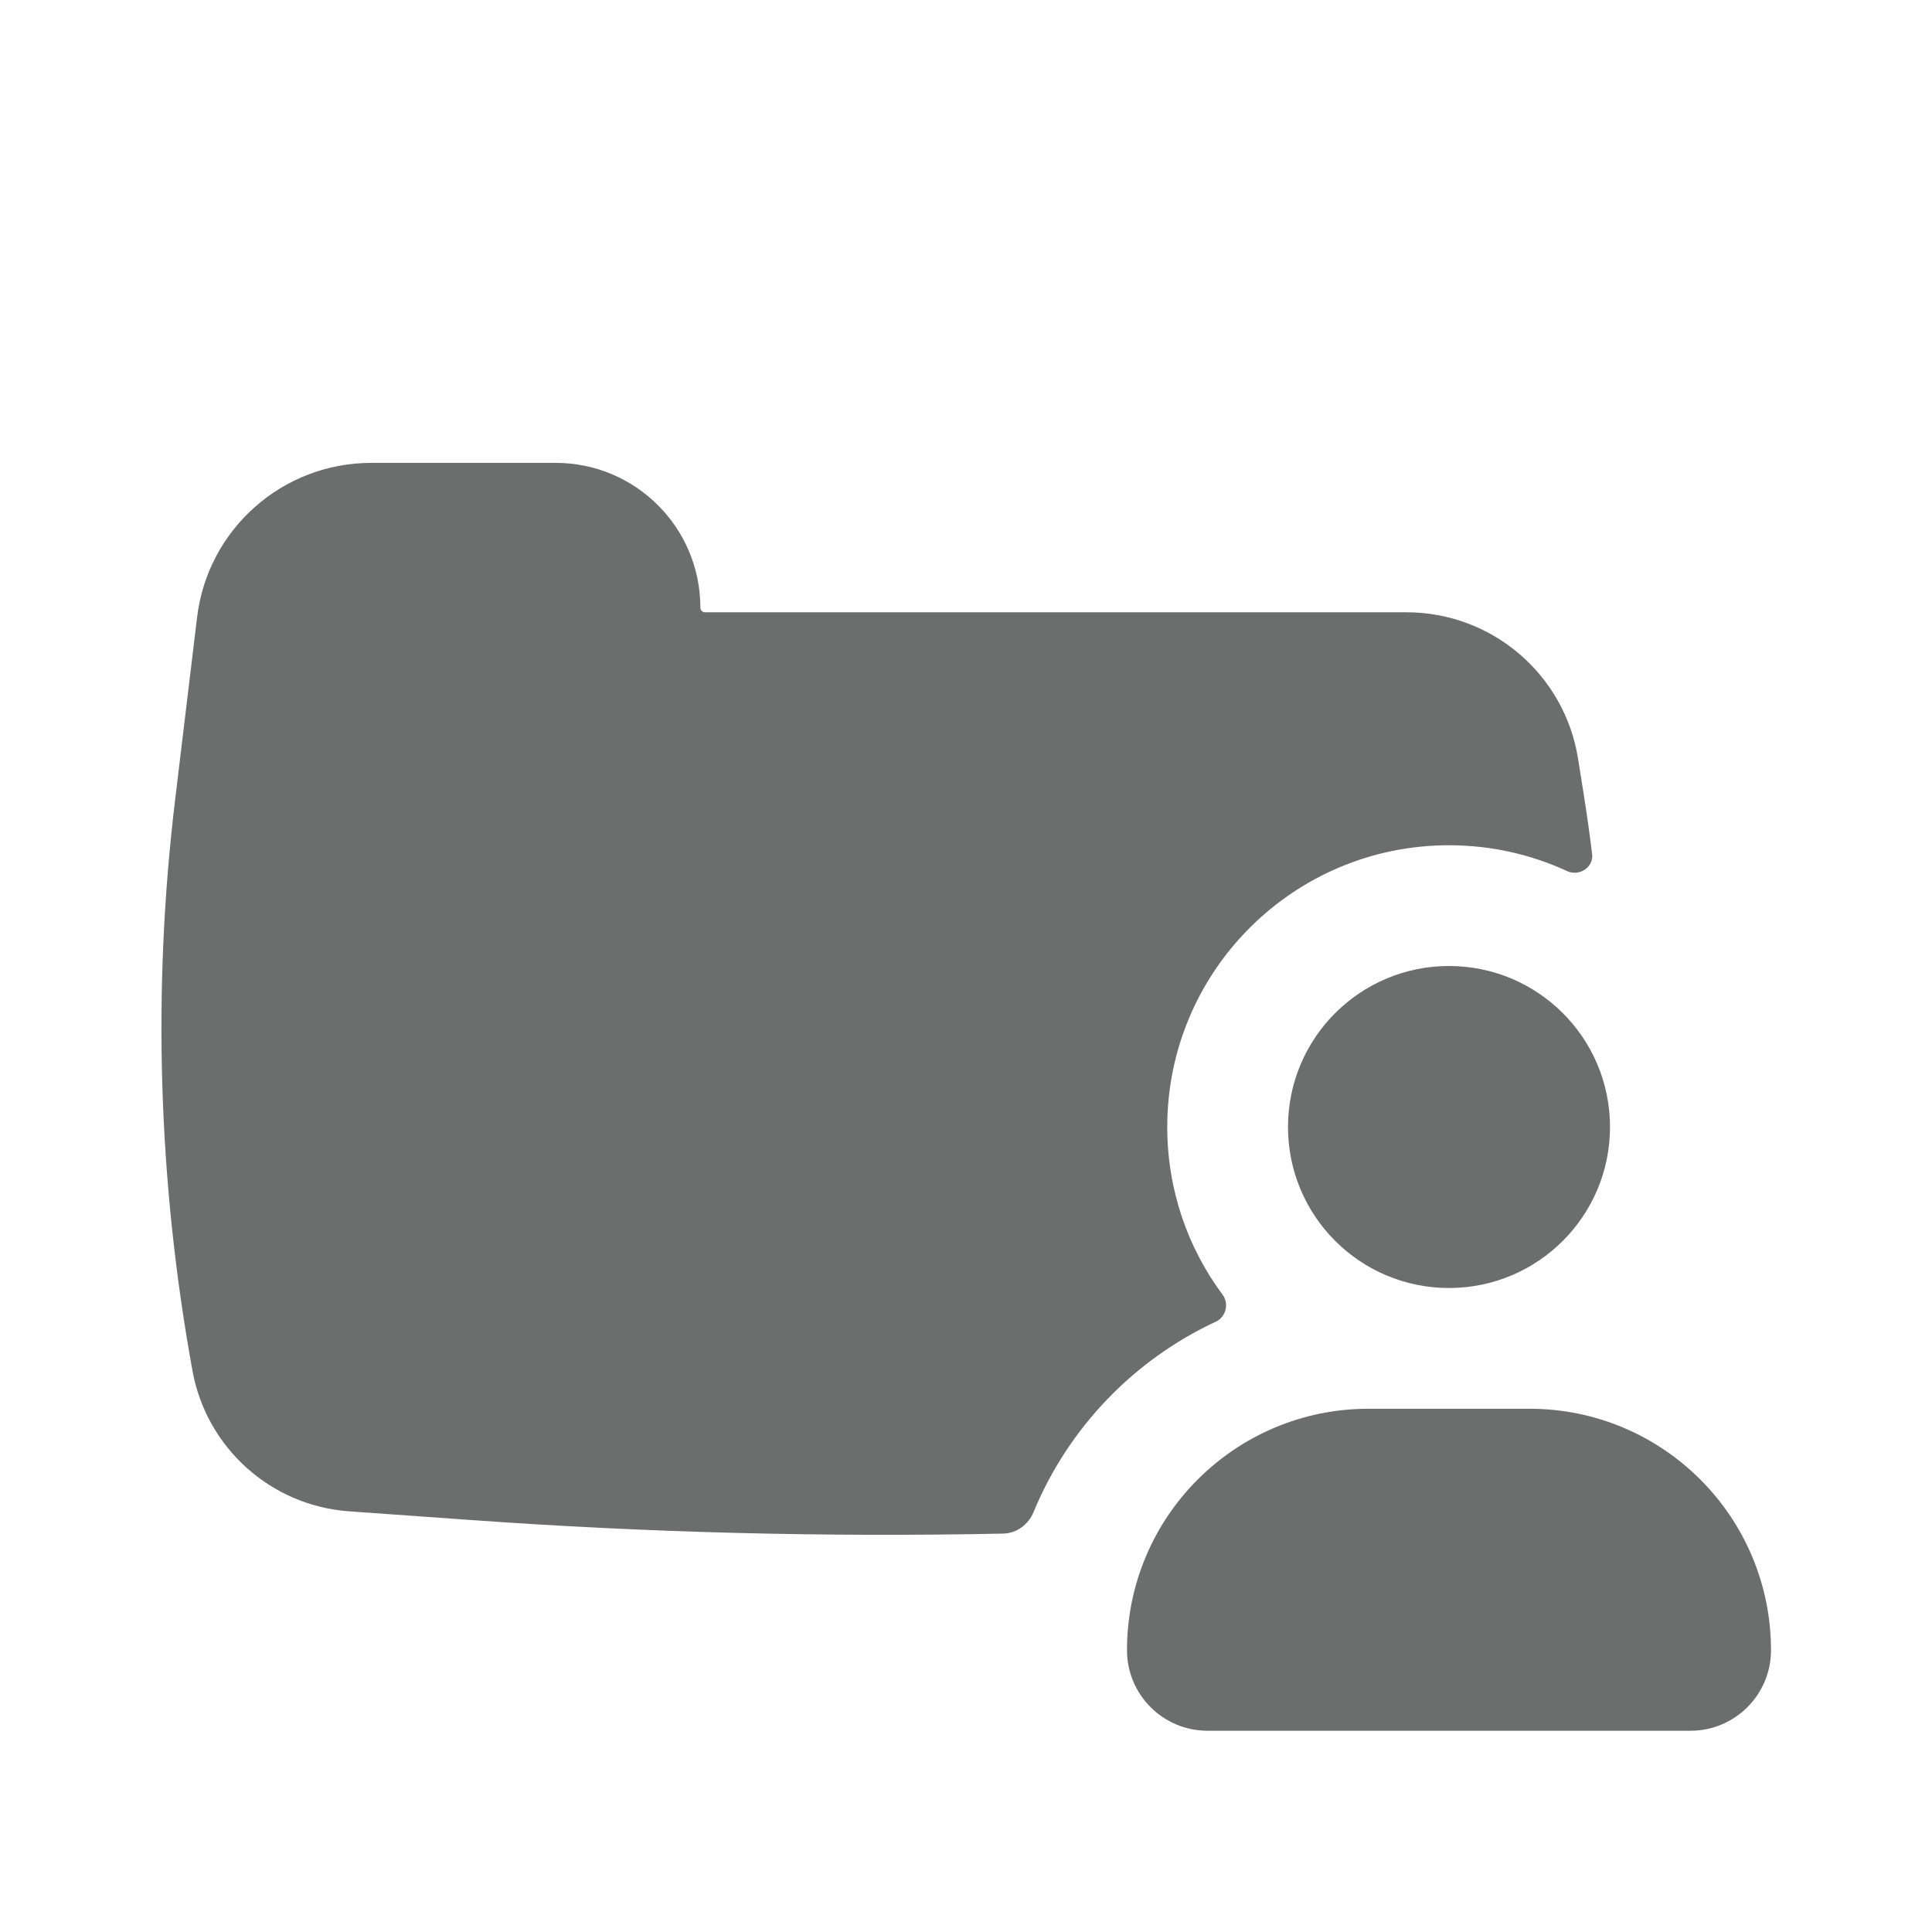 <svg width="24" height="24" viewBox="0 0 24 24" fill="none" xmlns="http://www.w3.org/2000/svg">
<path d="M15.188 16.084C15.27 16.195 15.23 16.359 15.104 16.418C14.083 16.893 13.27 17.739 12.839 18.784C12.775 18.939 12.629 19.048 12.461 19.051C10.256 19.096 8.05 19.04 5.848 18.882L4.334 18.774C3.366 18.704 2.567 17.988 2.392 17.033C1.965 14.693 1.891 12.301 2.175 9.939L2.448 7.67C2.579 6.574 3.508 5.75 4.612 5.75H6.903C7.895 5.75 8.7 6.554 8.7 7.547C8.7 7.58 8.726 7.606 8.759 7.606L17.472 7.606C18.533 7.606 19.436 8.377 19.603 9.424L19.667 9.826C19.709 10.087 19.746 10.348 19.778 10.61C19.798 10.775 19.617 10.891 19.467 10.821C19.021 10.615 18.524 10.5 18 10.5C16.067 10.5 14.5 12.067 14.5 14C14.5 14.781 14.755 15.502 15.188 16.084Z" fill="#6C6D6D"/>
<path d="M18 12C16.895 12 16 12.895 16 14C16 15.105 16.895 16 18 16C19.105 16 20 15.105 20 14C20 12.895 19.105 12 18 12Z" fill="#6C6D6D"/>
<path d="M14 20.5C14 18.843 15.343 17.5 17 17.5H19C20.657 17.5 22 18.843 22 20.5C22 21.052 21.552 21.5 21 21.5H15C14.448 21.5 14 21.052 14 20.5Z" fill="#6C6D6D"/>
</svg>
